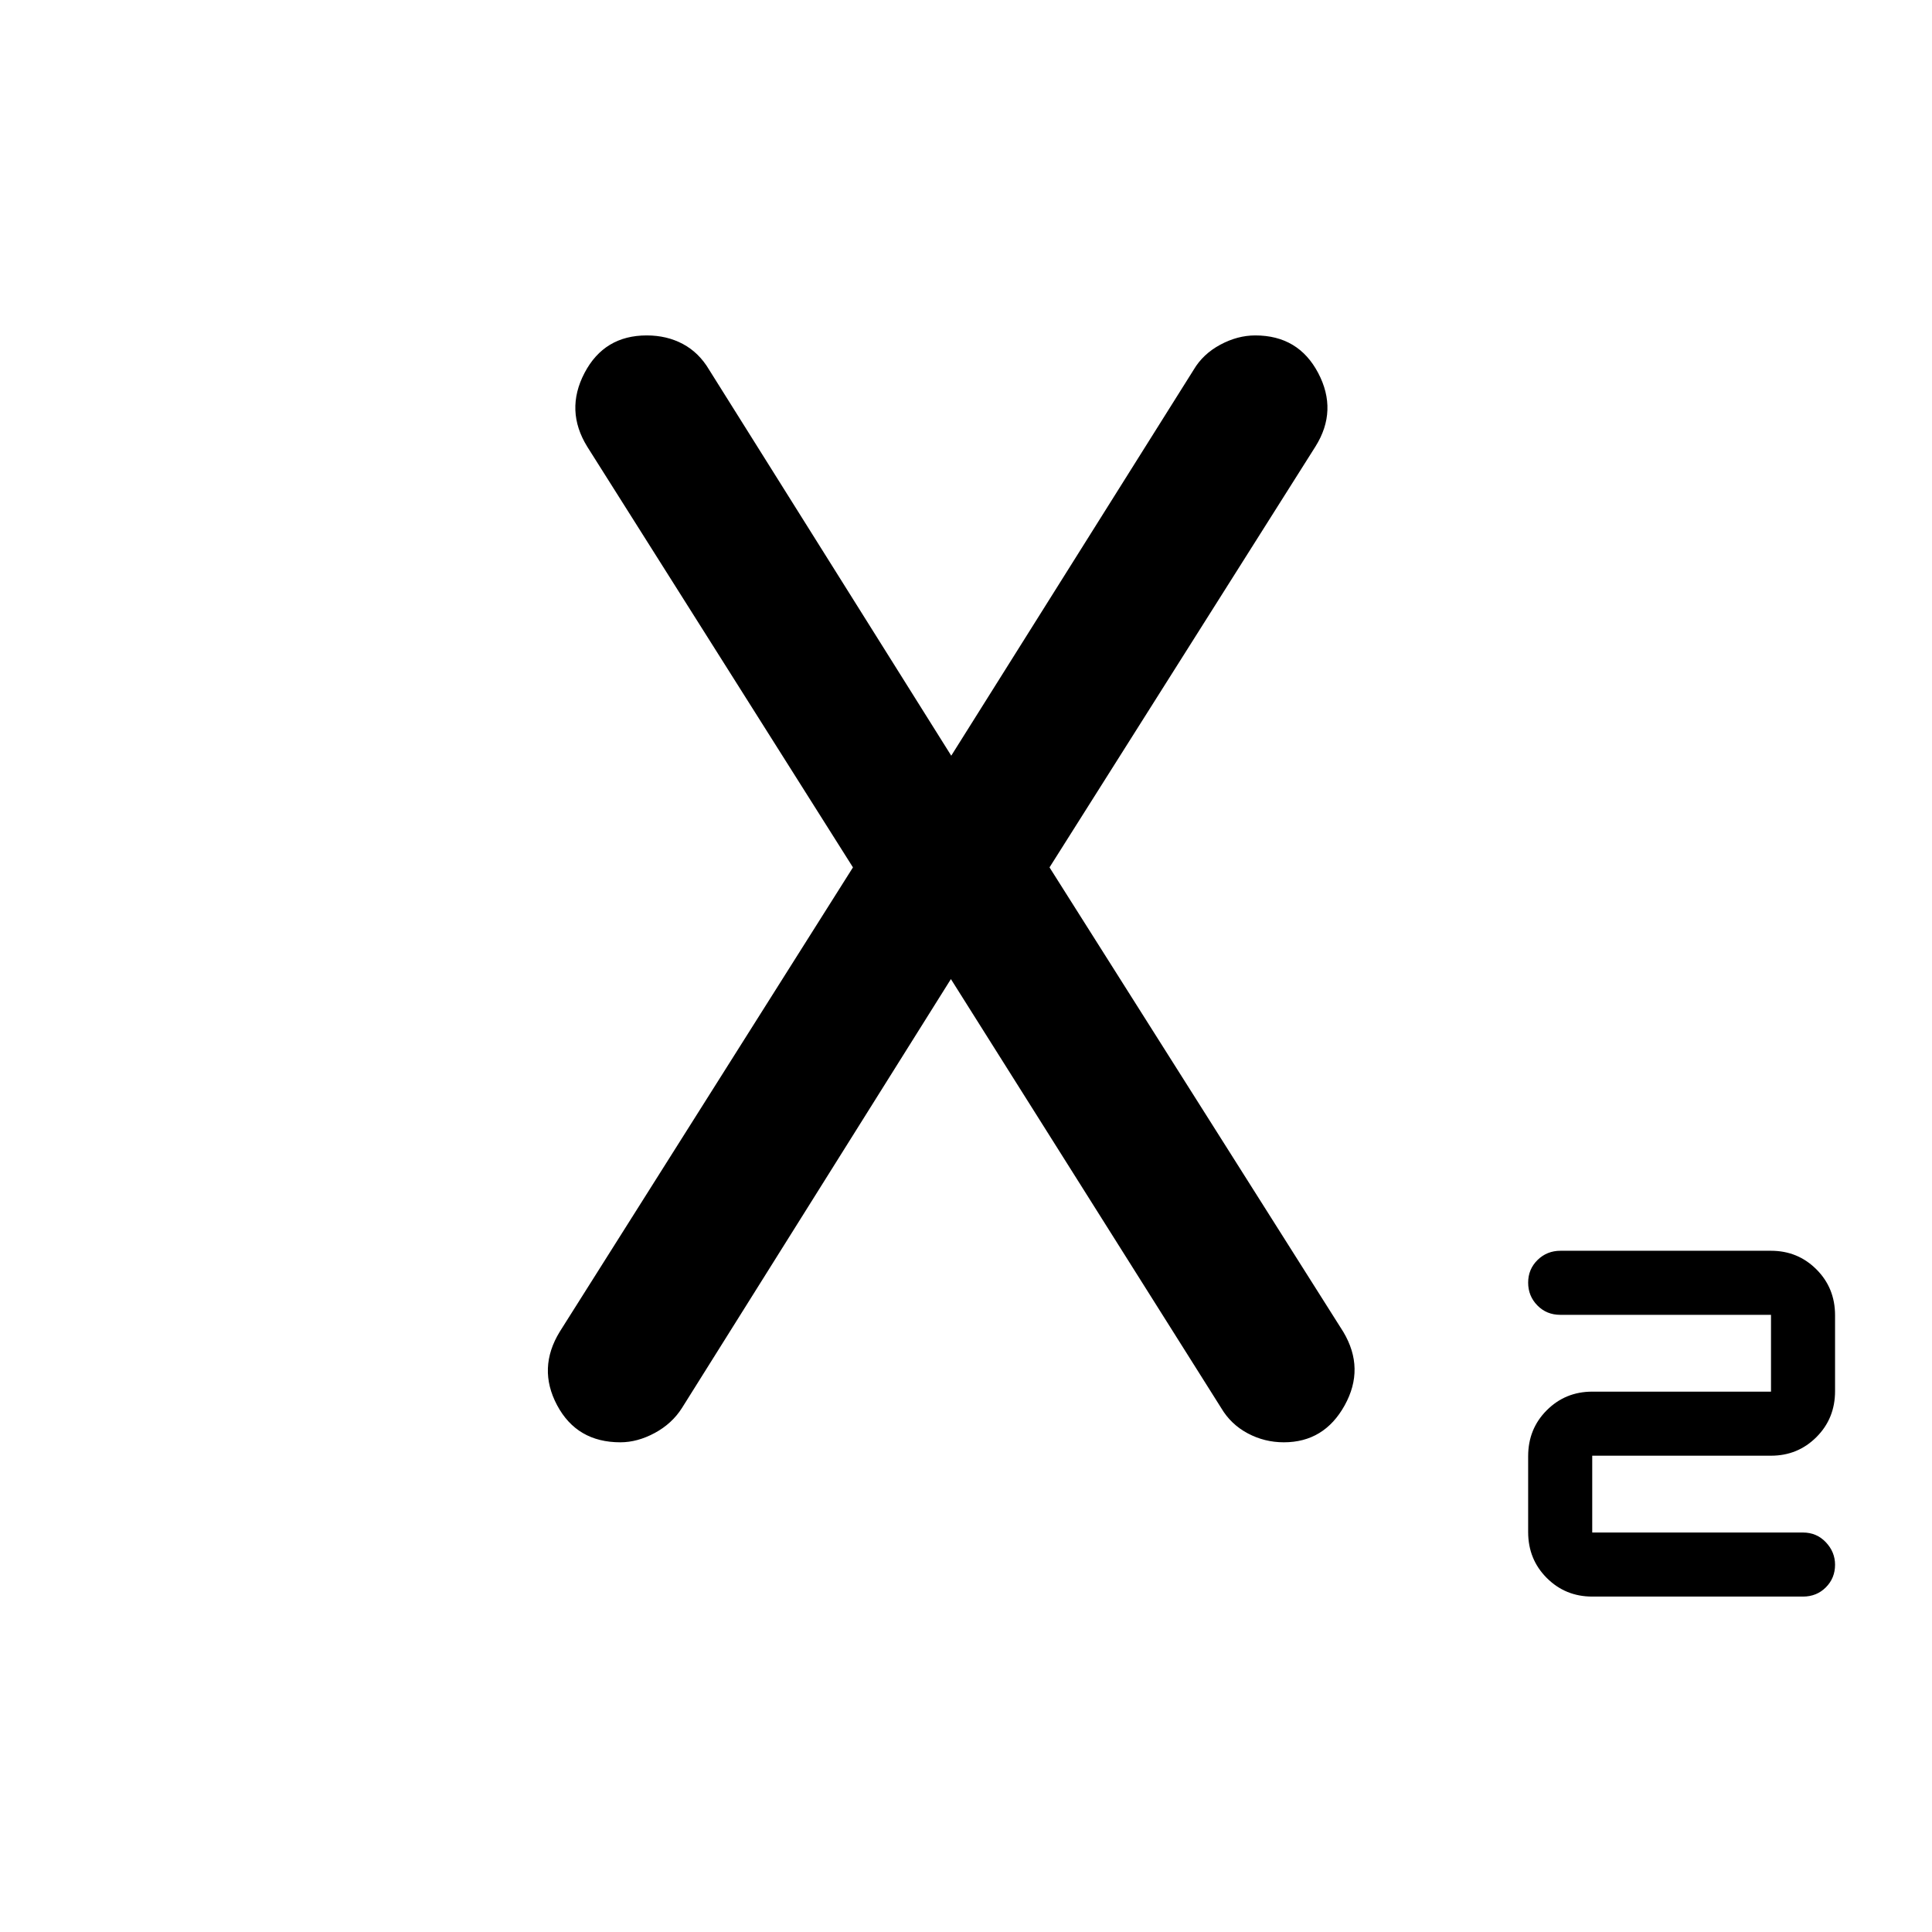 <svg xmlns="http://www.w3.org/2000/svg" height="40" viewBox="0 -960 960 960" width="40"><path d="M791.17-166.67q-13.34 0-22.59-9.25t-9.25-22.82v-37.69q0-13.57 9.25-22.82t22.59-9.25H880v-38.17H775.28q-6.78 0-11.36-4.66-4.59-4.67-4.59-11.34 0-6.66 4.67-11.25 4.67-4.58 11.41-4.58H880q13.33 0 22.58 9.25 9.25 9.25 9.25 22.82v37.69q0 13.57-9.25 22.82T880-236.67h-88.83v38.17h104.72q6.78 0 11.36 4.83 4.58 4.84 4.58 11.17 0 6.67-4.58 11.25t-11.36 4.58H791.17Zm-482.91-76.66q-21.62 0-31.44-18.42t1.35-36.58L423.83-529l-132-209q-11.16-18-1.39-36.67 9.78-18.66 30.91-18.66 10.03 0 18 4.27 7.97 4.28 12.98 12.73L472.67-584.5l120.5-191.83q4.61-7.78 13.19-12.39 8.58-4.61 17.37-4.61 21.44 0 31.27 18.66 9.83 18.67-1.33 36.5L521.5-529l146 230.83q10.83 18.17.65 36.5-10.18 18.34-30.21 18.34-9.61 0-17.95-4.45-8.35-4.44-13.16-12.55L472.5-473.5 338.83-260.33q-4.95 7.77-13.53 12.39-8.58 4.61-17.04 4.61Z"/></svg>
